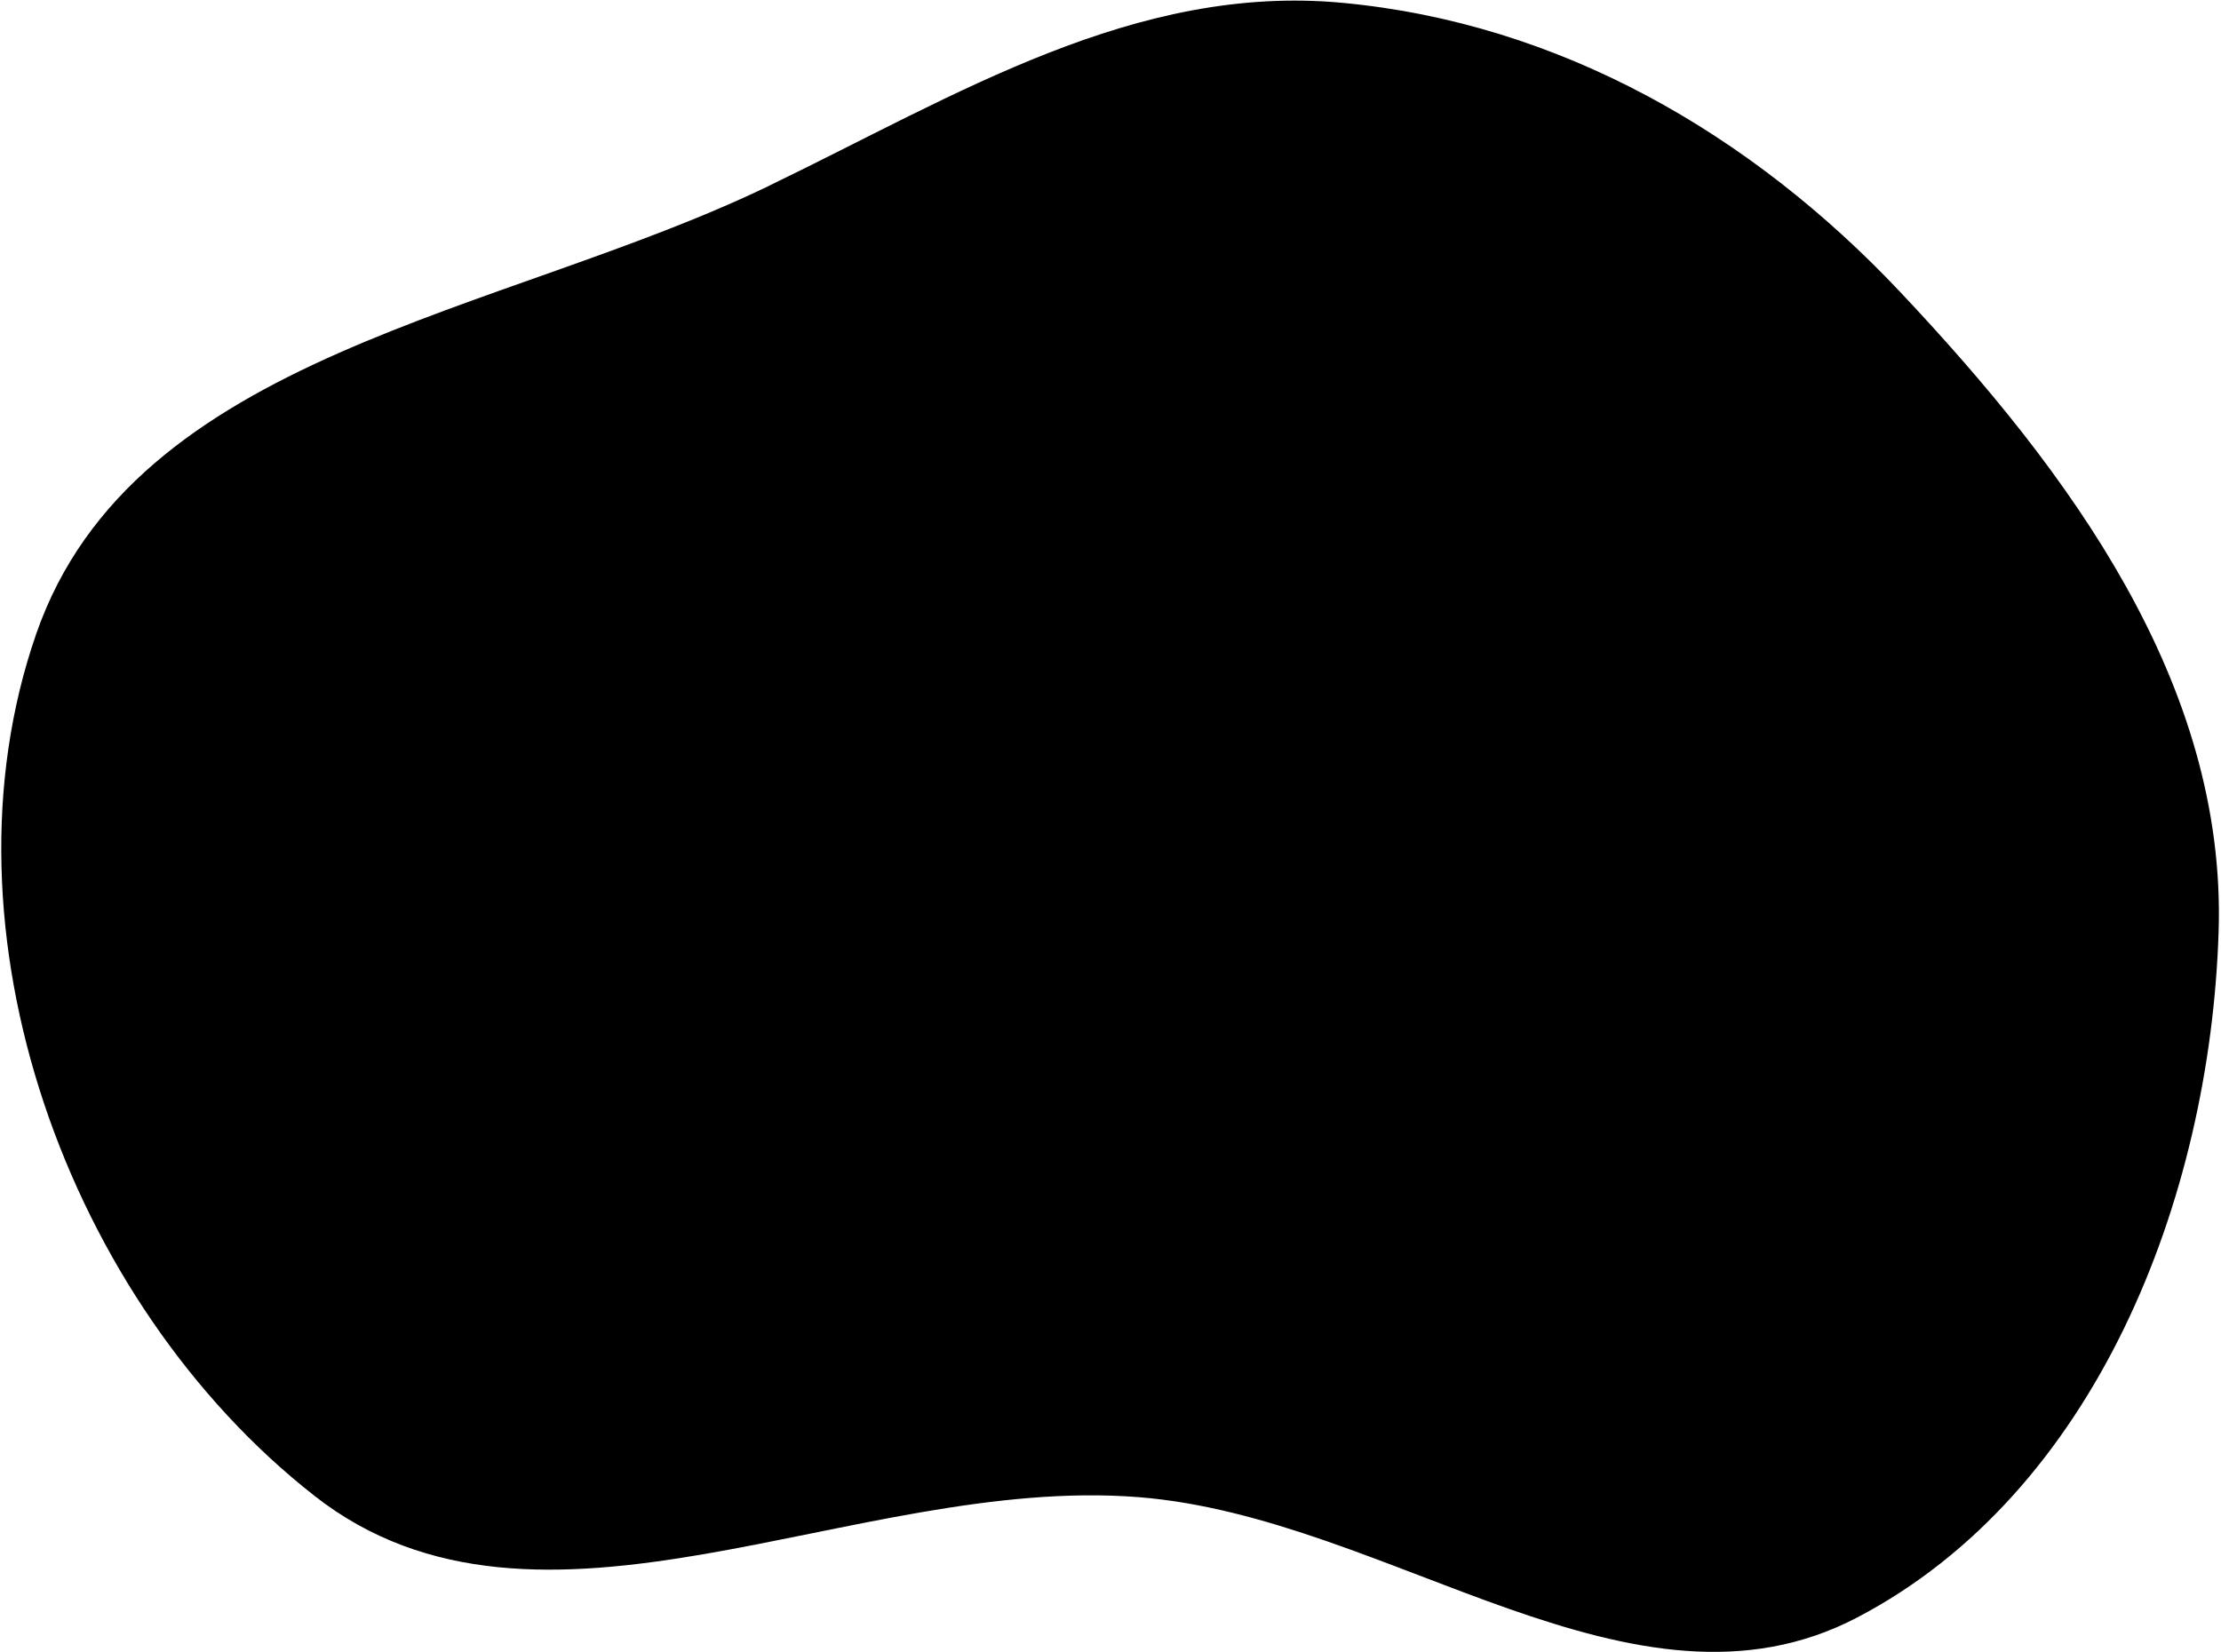 <!-- Generated by IcoMoon.io -->
<svg version="1.1" xmlns="http://www.w3.org/2000/svg" width="43" height="32" viewBox="0 0 43 32">
<title>bgH</title>
<path d="M14.892 3.596c3.636-1.757 7.082-3.918 11.102-3.541 4.193 0.393 7.9 2.529 10.789 5.593 3.291 3.491 6.325 7.599 6.171 12.395-0.167 5.198-2.388 10.867-6.996 13.28-4.332 2.268-9.042-1.946-13.916-2.33-5.511-0.434-11.6 3.384-15.952-0.024-4.785-3.747-7.382-10.948-5.39-16.69 1.889-5.446 9.001-6.174 14.192-8.682z"></path>
</svg>
